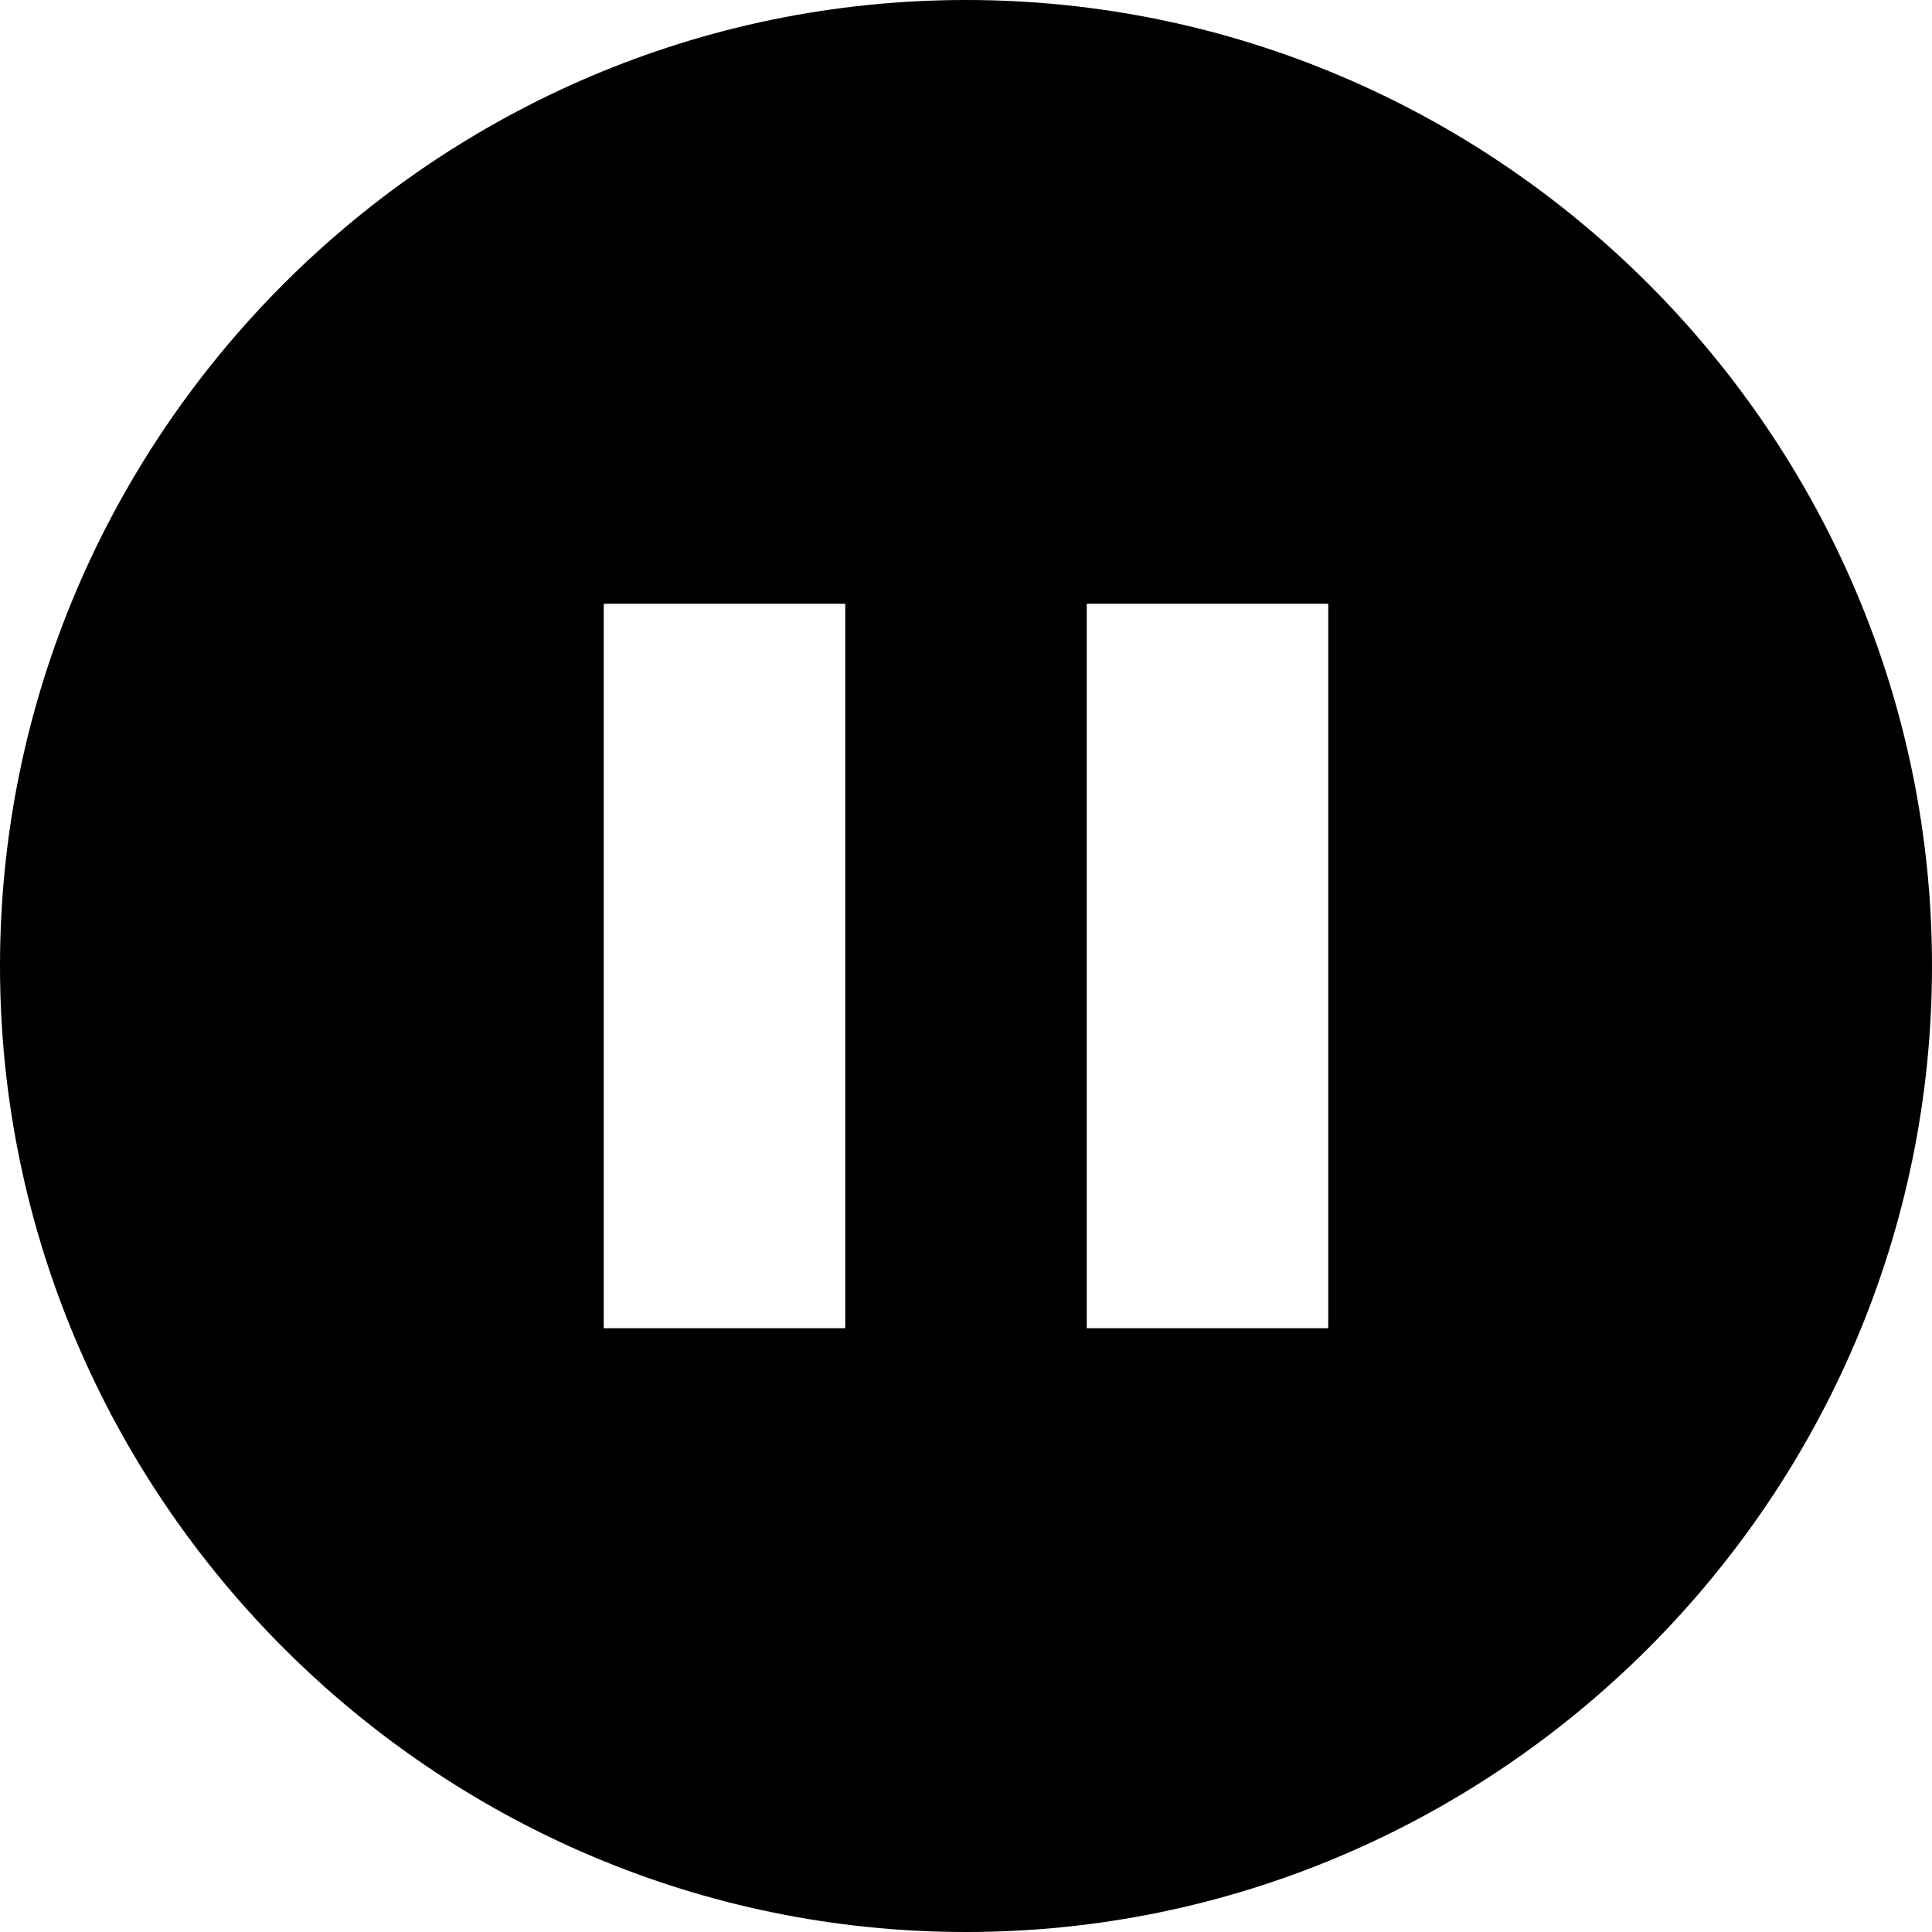 <svg xmlns="http://www.w3.org/2000/svg" xmlns:xlink="http://www.w3.org/1999/xlink" width="16" height="16" version="1.1" viewBox="0 0 16 16"><desc>Created with Sketch.</desc><path id="Shape" fill="#000" d="M8,0 C3.6,0 0,3.6 0,8 C0,12.4 3.6,16 8,16 C12.4,16 16,12.4 16,8 C16,3.6 12.4,0 8,0 L8,0 Z M7,11 L5,11 L5,5 L7,5 L7,11 L7,11 Z M11,11 L9,11 L9,5 L11,5 L11,11 L11,11 Z"/></svg>